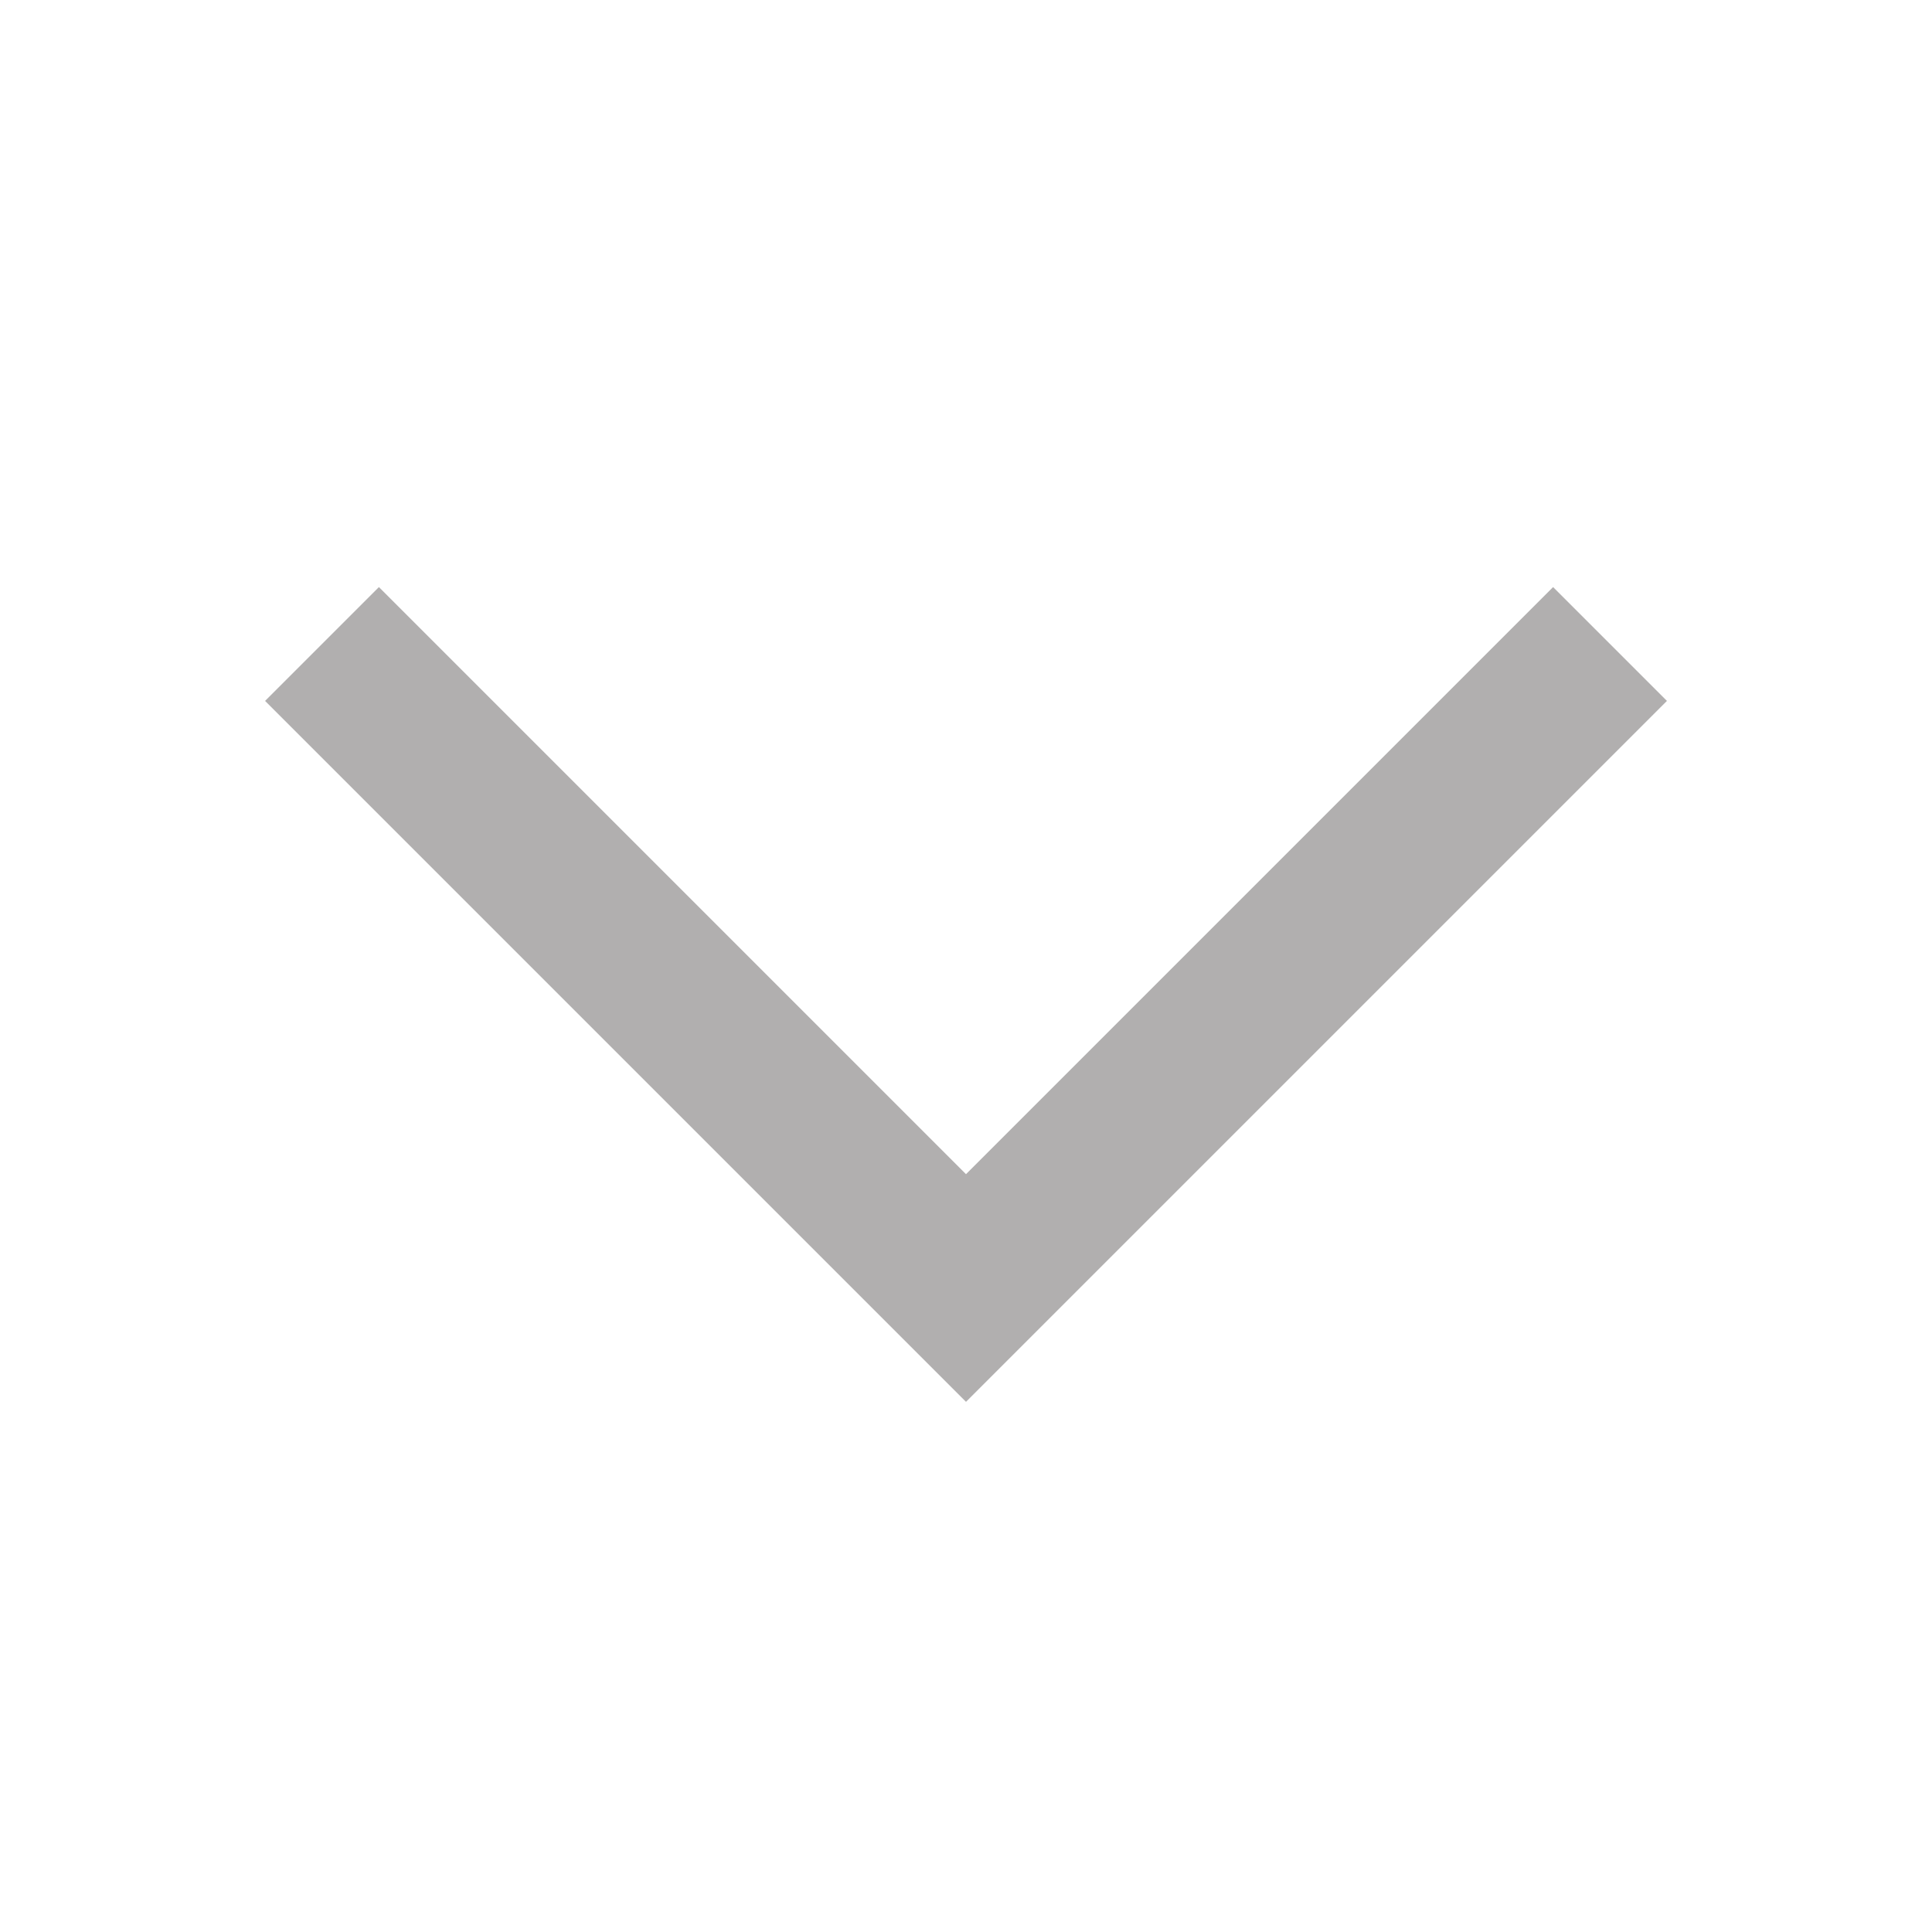 <svg width="105px" height="105px" viewBox="0 0 48 48" xmlns="http://www.w3.org/2000/svg"
    fill="#b1afaf">
    <g id="SVGRepo_bgCarrier" stroke-width="0"></g>
    <g id="SVGRepo_tracerCarrier" stroke-linecap="round" stroke-linejoin="round"></g>
    <g id="SVGRepo_iconCarrier">
        <path d="M0 0h48v48H0z" fill="none"></path>
        <g id="Shopicon">
            <polygon
                points="24,29.172 9.414,14.586 6.586,17.414 24,34.828 41.414,17.414 38.586,14.586 "></polygon>
        </g>
    </g>
</svg>